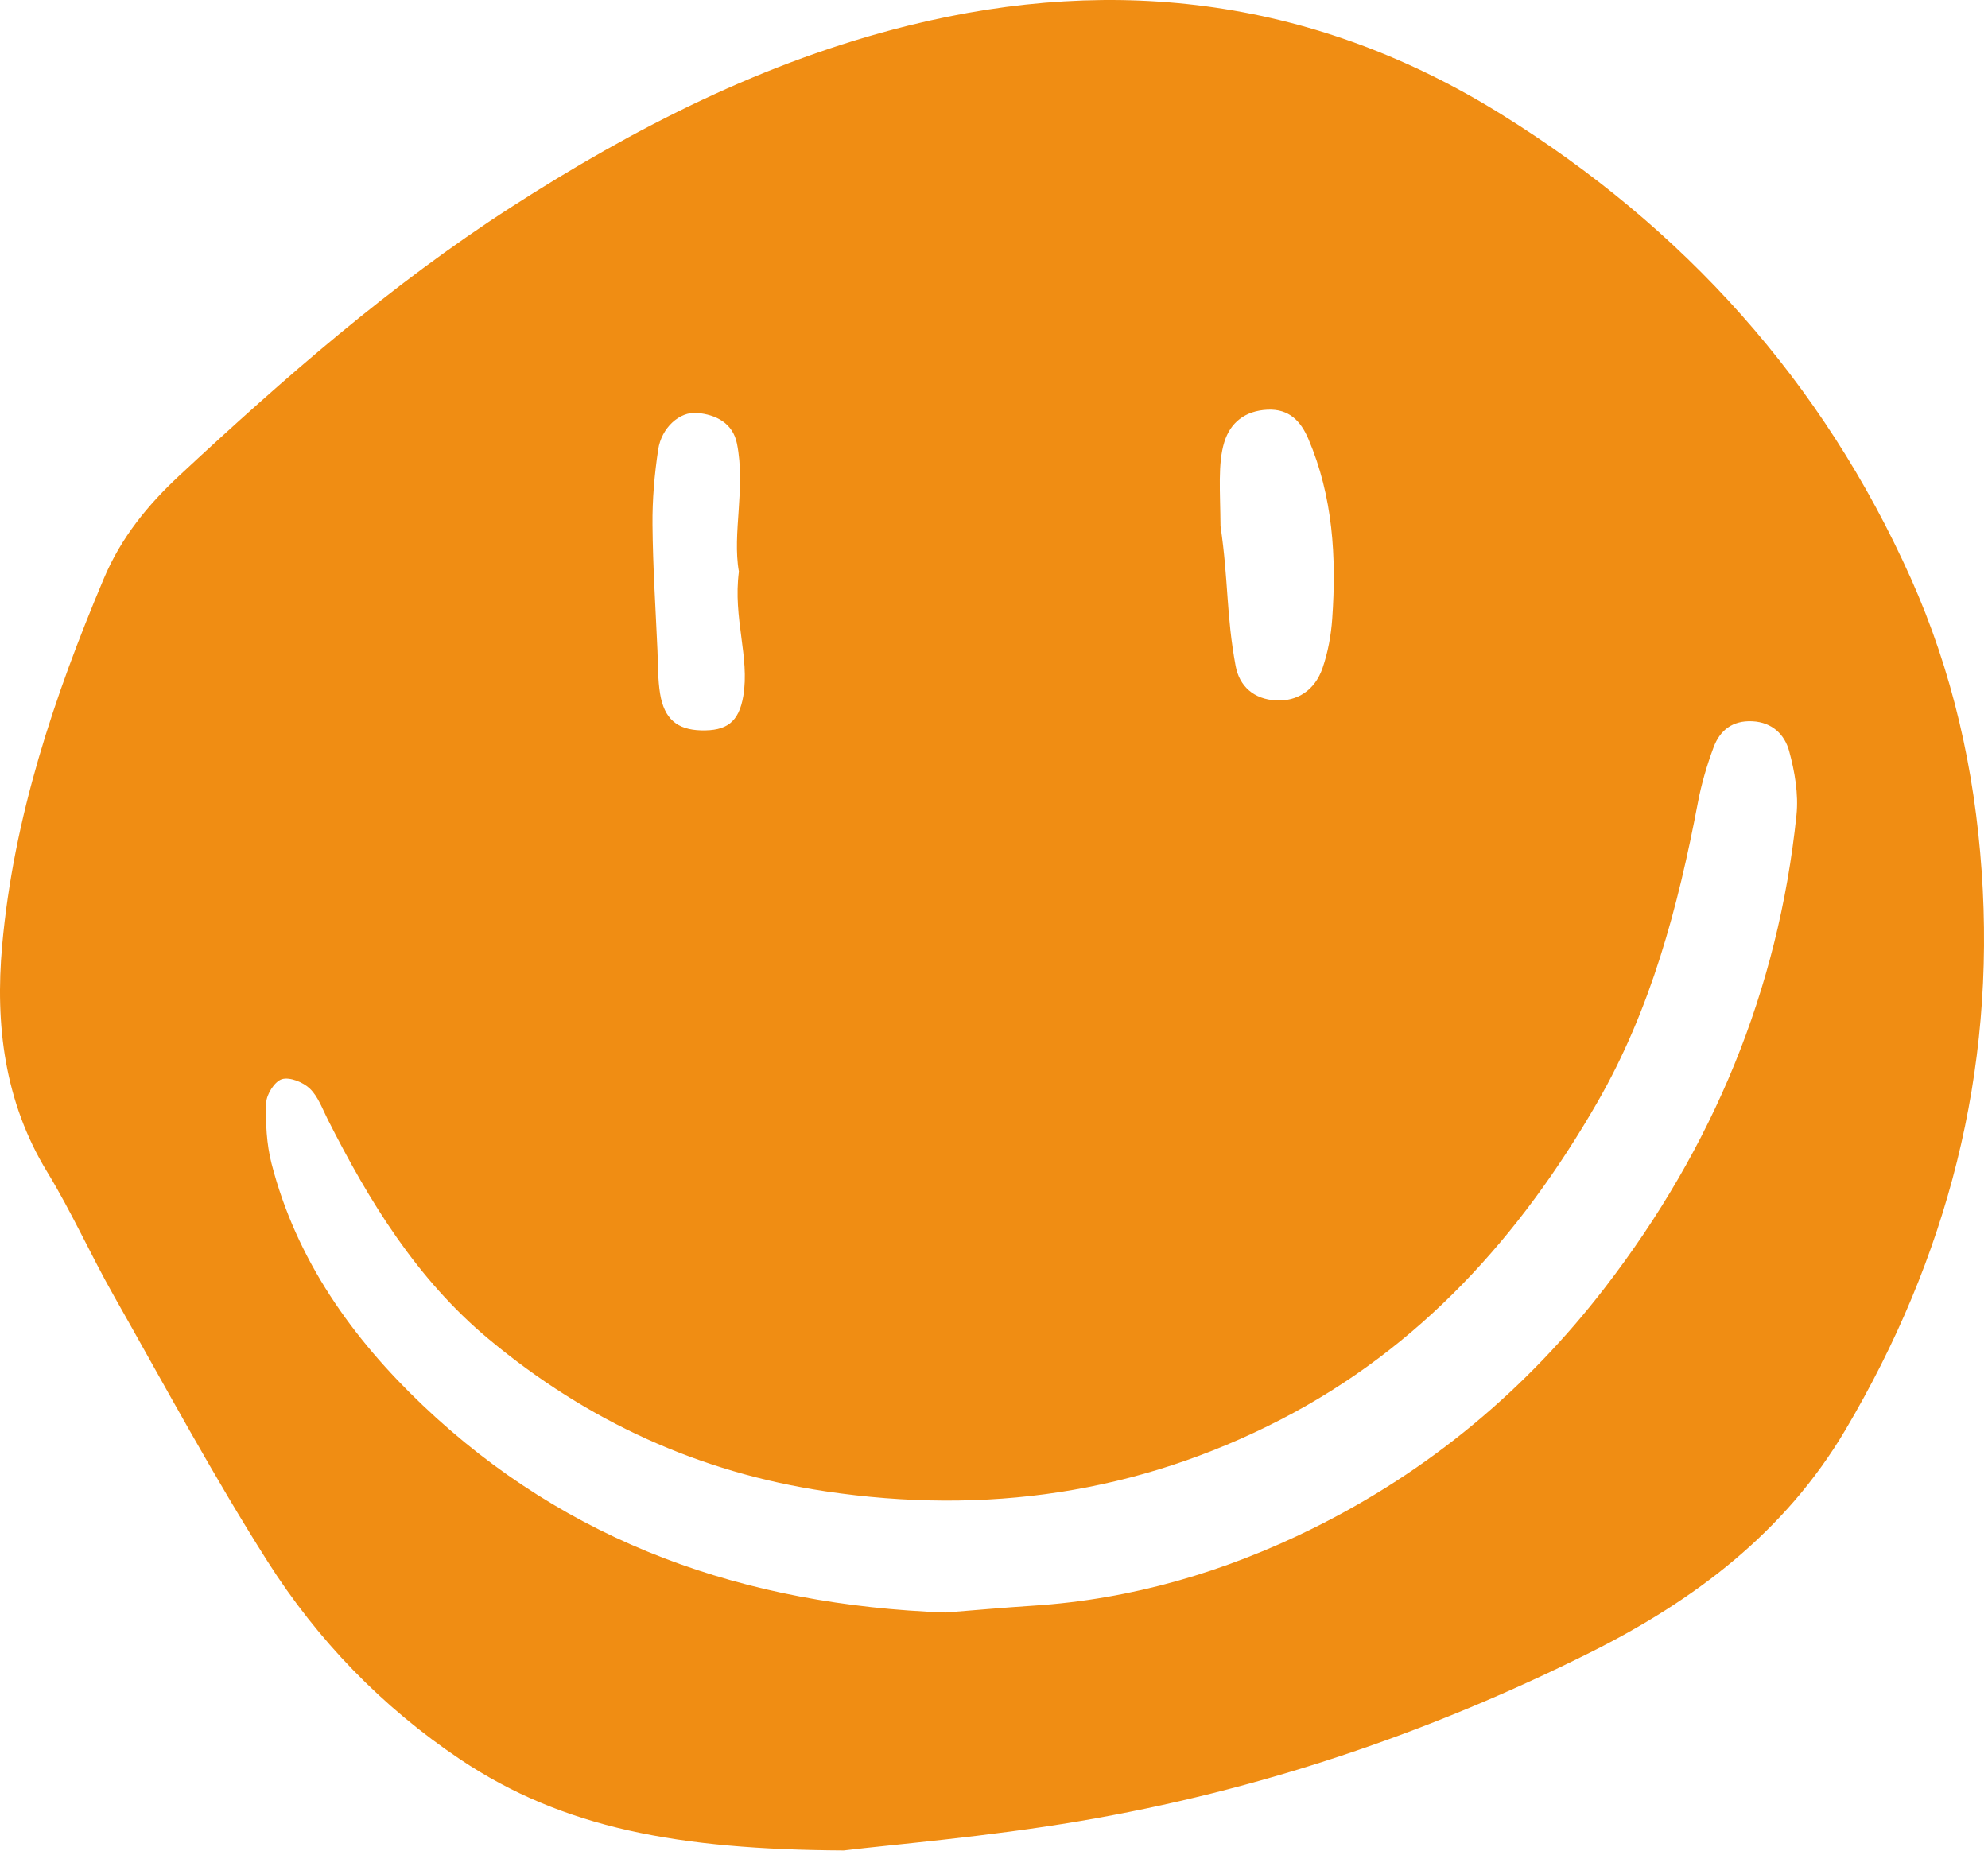 <svg width="305" height="284" viewBox="0 0 305 284" fill="none" xmlns="http://www.w3.org/2000/svg">
<path d="M113.362 87.708C112.316 81.823 114.425 74.895 113.066 68.073C112.438 64.92 109.841 63.611 106.947 63.36C104.244 63.125 101.488 65.645 100.984 68.962C100.406 72.766 100.073 76.65 100.106 80.495C100.161 86.934 100.585 93.37 100.868 99.807C100.965 102.016 100.916 104.256 101.269 106.427C101.898 110.303 103.895 111.968 107.558 112.065C111.418 112.167 113.347 110.861 114.035 106.805C115.047 100.839 112.43 94.863 113.362 87.708ZM187.25 80.708C187.25 80.746 187.244 80.67 187.25 80.708C188.488 89.109 188.106 94.234 189.566 102.159C190.145 105.3 192.357 107.293 195.787 107.469C198.997 107.633 201.723 105.949 202.911 102.489C203.737 100.085 204.212 97.489 204.39 94.947C205.055 85.502 204.505 76.164 200.717 67.318C199.586 64.681 197.824 62.693 194.434 62.862C191.001 63.033 188.763 64.845 187.835 67.832C186.816 71.113 187.211 75.404 187.25 80.708ZM145.083 247.425C149.328 247.09 153.918 246.672 158.517 246.375C173.627 245.399 187.885 241.207 201.38 234.537C219.216 225.722 234.178 213.228 246.302 197.474C262.759 176.09 272.828 152.002 275.616 125.061C275.949 121.845 275.351 118.392 274.492 115.239C273.811 112.74 271.92 110.818 268.848 110.669C265.787 110.52 263.866 112.065 262.893 114.68C261.87 117.426 261.034 120.281 260.488 123.16C257.449 139.183 253.295 154.822 245.091 169.098C233.252 189.699 217.838 206.798 196.484 217.82C174.482 229.176 151.172 232.482 126.709 228.835C107.216 225.929 90.119 218.07 75.007 205.49C63.943 196.28 56.67 184.387 50.292 171.783C49.46 170.139 48.804 168.251 47.533 167.033C46.506 166.048 44.478 165.226 43.262 165.583C42.155 165.909 40.89 167.897 40.843 169.194C40.731 172.295 40.887 175.525 41.656 178.518C45.455 193.306 54.042 205.341 64.845 215.616C87.14 236.823 114.299 246.292 145.083 247.425ZM129.448 283.934C104.131 283.797 86.393 280.531 70.608 269.955C58.61 261.917 48.703 251.644 41.035 239.56C32.642 226.331 25.205 212.49 17.479 198.844C13.932 192.581 10.983 185.967 7.245 179.83C0.67 169.035 -0.754 157.218 0.327 145.11C2.083 125.448 8.274 106.94 15.911 88.819C18.594 82.453 22.661 77.489 27.564 72.928C43.544 58.062 59.937 43.697 78.331 31.845C97.332 19.602 117.236 9.418 139.399 3.92C171.669 -4.084 202.16 0.034 230.308 17.52C258.24 34.872 279.636 58.481 293.168 88.751C299.547 103.022 302.938 118.033 304.028 133.69C306.177 164.557 298.755 192.955 283.119 219.412C273.841 235.11 259.963 245.555 244.016 253.531C219.136 265.973 192.985 274.796 165.576 279.44C151.432 281.837 137.083 283.01 129.448 283.934Z" fill="#F08D13"/>
</svg>
